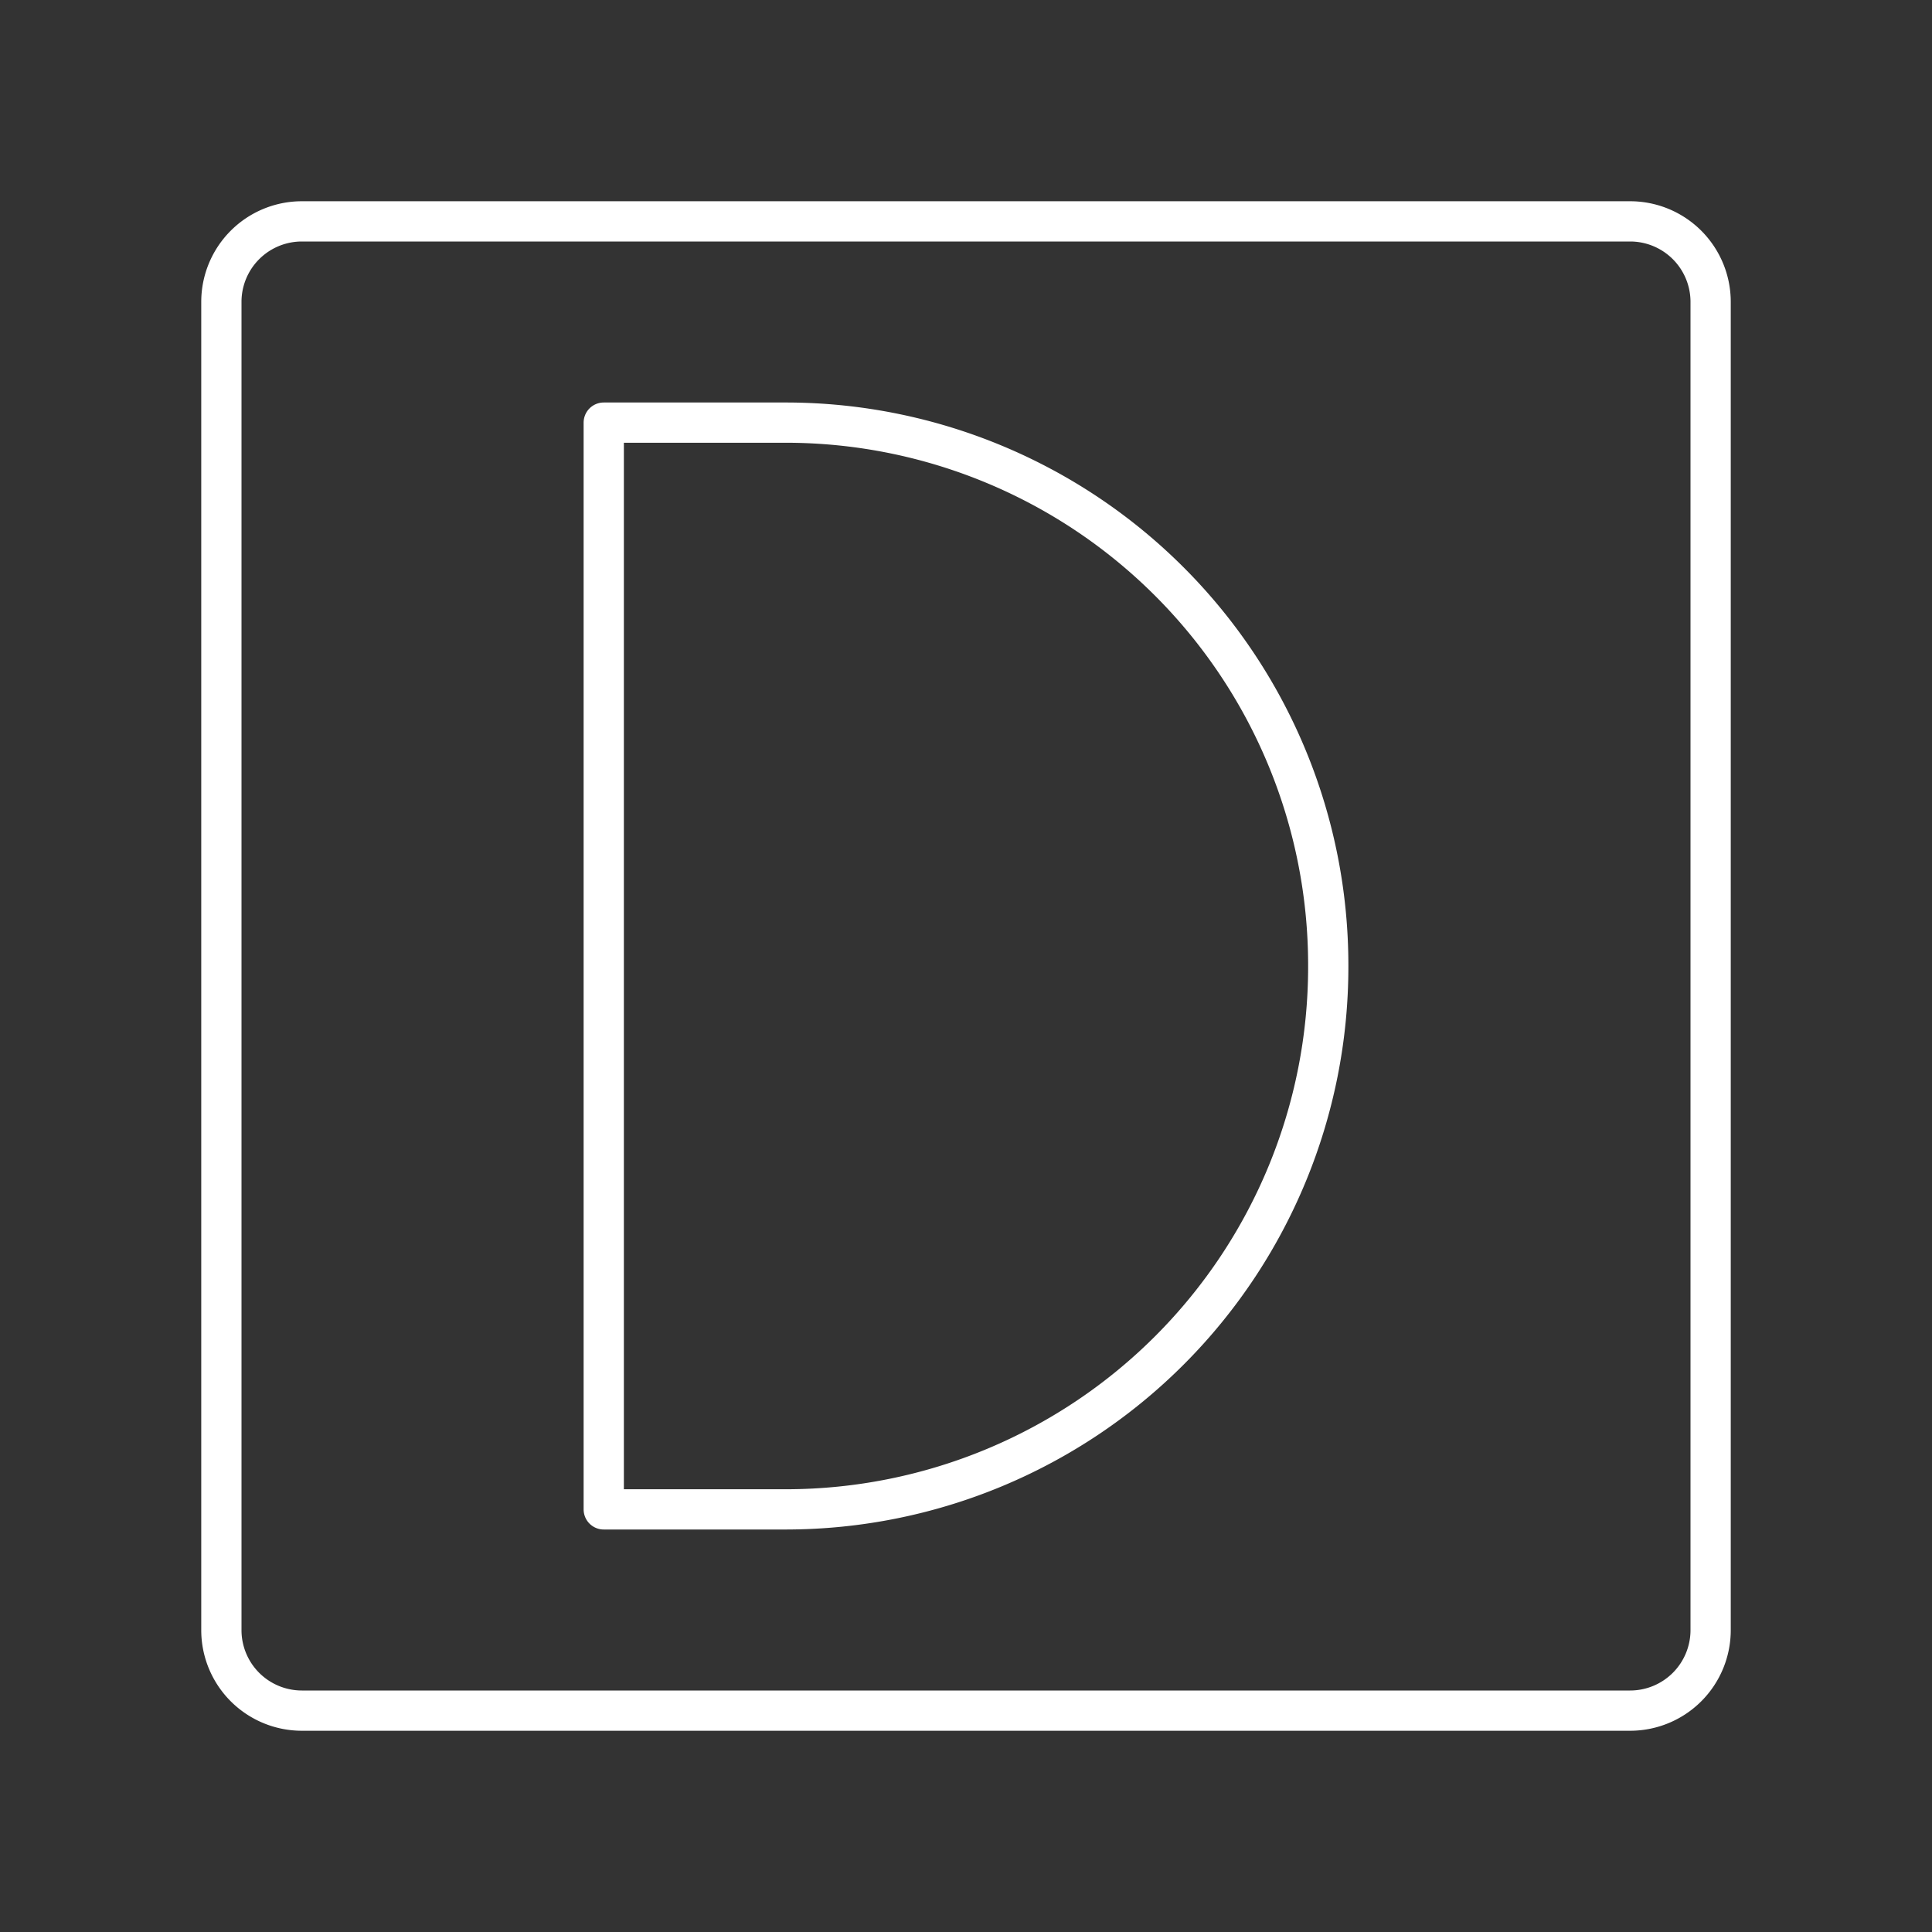 <?xml version="1.0" encoding="utf-8"?>
<svg width="48" height="48" viewBox="0 0 48 48" xmlns="http://www.w3.org/2000/svg">
  <rect x="0" y="0" width="48" height="48" fill="#333333" stroke="none"/>
  <defs>
    <style>
      .white-stroke {
        fill: none;
        stroke: #ffffff;
        stroke-linecap: round;
        stroke-linejoin: round;
        stroke-width: 1;
      }
    </style>
  </defs>

  <!-- Background square -->
  <path class="white-stroke" d="M40.5,5.5H7.5a2,2,0,0,0-2,2v33a2,2,0,0,0,2,2h33a2,2,0,0,0,2-2V7.5A2,2,0,0,0,40.5,5.5Z"/>

  <!-- Letter D -->
  <path class="white-stroke" d="M15,37.5v-27h4.57A13.48,13.48,0,0,1,33,24h0A13.48,13.48,0,0,1,19.55,37.5Z"/>
</svg>